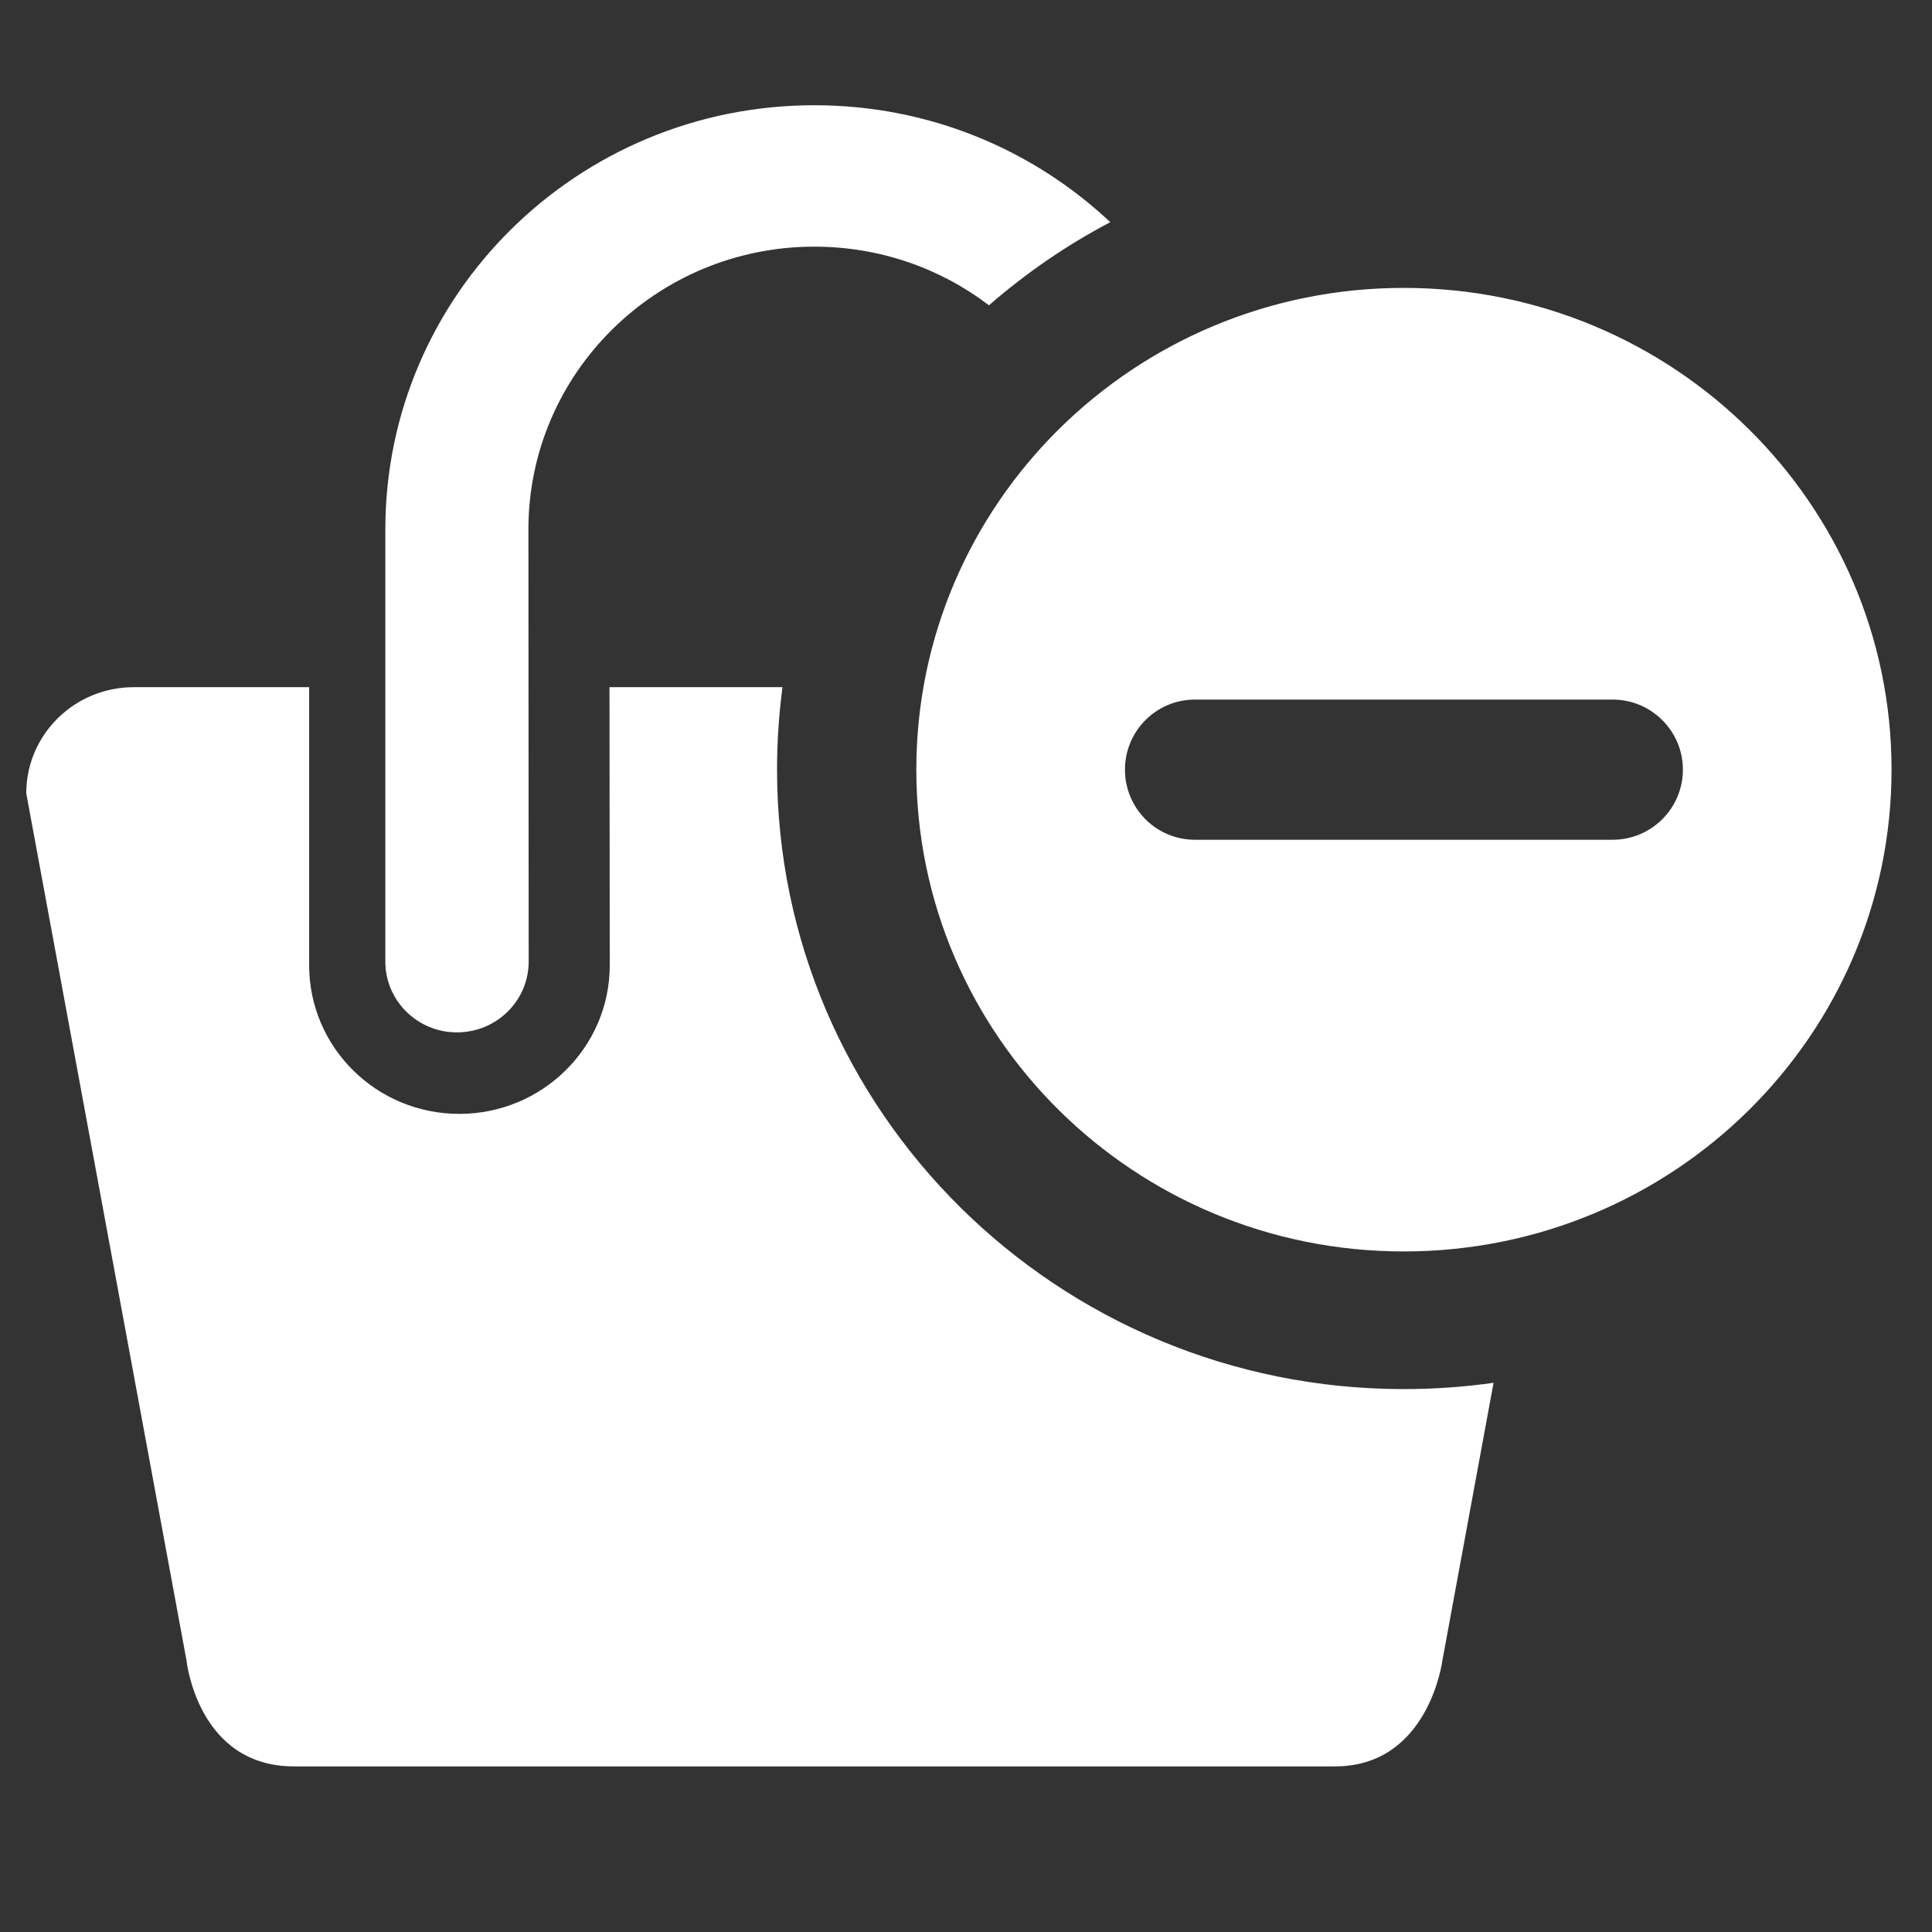 <?xml version="1.0" encoding="UTF-8" standalone="no"?>
<!DOCTYPE svg PUBLIC "-//W3C//DTD SVG 1.1//EN" "http://www.w3.org/Graphics/SVG/1.1/DTD/svg11.dtd">
<svg width="100%" height="100%" viewBox="0 0 512 512" version="1.1" xmlns="http://www.w3.org/2000/svg" xmlns:xlink="http://www.w3.org/1999/xlink" xml:space="preserve" xmlns:serif="http://www.serif.com/" style="fill-rule:evenodd;clip-rule:evenodd;stroke-linejoin:round;stroke-miterlimit:2;">
    <rect x="0" y="0" width="512" height="512" fill="#333333" stroke="none"/>
    <g id="Shopping-Bag-Minus-Icon" transform="matrix(7.209,0,0,7.209,-10948.2,-3248.92)">
        <path d="M1567.76,515.61L1529.49,515.61C1525.94,515.61 1525.54,511.709 1525.54,511.709L1519.65,479.838C1519.65,477.685 1521.42,475.937 1523.6,475.937L1530.05,475.937L1530.05,486.162C1530.05,489.176 1532.52,491.623 1535.57,491.623C1538.62,491.623 1541.1,489.176 1541.1,486.162L1541.09,475.937L1547.45,475.937C1547.32,476.929 1547.25,477.941 1547.25,478.969C1547.25,491.545 1557.57,501.74 1570.29,501.74C1571.41,501.74 1572.52,501.661 1573.59,501.508L1571.71,511.709C1571.71,511.709 1571.22,515.609 1567.76,515.61ZM1570.29,461.259C1580.19,461.259 1588.22,469.188 1588.22,478.969C1588.22,488.751 1580.19,496.68 1570.29,496.68C1560.39,496.68 1552.37,488.751 1552.37,478.969C1552.37,469.188 1560.39,461.259 1570.29,461.259ZM1555.04,461.899C1553.27,460.547 1551.04,459.743 1548.62,459.743C1542.82,459.743 1538.11,464.397 1538.11,470.137L1538.12,486.024C1538.12,487.461 1536.94,488.627 1535.48,488.627C1534.03,488.627 1532.85,487.461 1532.85,486.024L1532.85,470.137C1532.85,461.526 1539.91,454.544 1548.62,454.544C1552.84,454.544 1556.67,456.179 1559.5,458.843C1557.89,459.688 1556.4,460.716 1555.04,461.899ZM1577.97,476.393L1562.61,476.393C1561.19,476.393 1560.04,477.547 1560.04,478.969C1560.04,480.392 1561.19,481.546 1562.61,481.546L1577.97,481.546C1579.39,481.546 1580.55,480.392 1580.55,478.969C1580.55,477.547 1579.39,476.393 1577.97,476.393Z" style="fill:white;"/>
    </g>
</svg>
